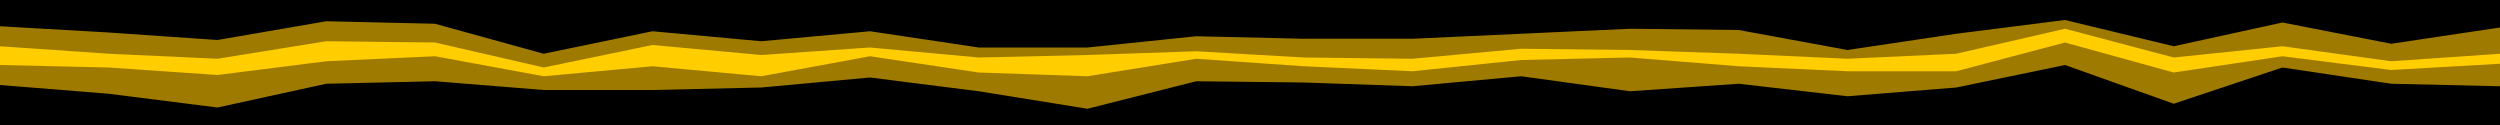 <svg id="visual" viewBox="0 0 2000 100" width="2000" height="100" xmlns="http://www.w3.org/2000/svg" xmlns:xlink="http://www.w3.org/1999/xlink" version="1.1"><path d="M0 23L87 28L174 34L261 19L348 21L435 45L522 27L609 35L696 27L783 40L870 40L957 31L1043 33L1130 33L1217 29L1304 25L1391 26L1478 42L1565 29L1652 18L1739 39L1826 20L1913 37L2000 24L2000 0L1913 0L1826 0L1739 0L1652 0L1565 0L1478 0L1391 0L1304 0L1217 0L1130 0L1043 0L957 0L870 0L783 0L696 0L609 0L522 0L435 0L348 0L261 0L174 0L87 0L0 0Z" fill="#000000"></path><path d="M0 39L87 45L174 49L261 35L348 36L435 56L522 38L609 46L696 40L783 48L870 46L957 43L1043 48L1130 49L1217 41L1304 42L1391 45L1478 49L1565 45L1652 25L1739 48L1826 39L1913 51L2000 45L2000 22L1913 35L1826 18L1739 37L1652 16L1565 27L1478 40L1391 24L1304 23L1217 27L1130 31L1043 31L957 29L870 38L783 38L696 25L609 33L522 25L435 43L348 19L261 17L174 32L87 26L0 21Z" fill="#9f7a00"></path><path d="M0 54L87 56L174 62L261 51L348 47L435 63L522 55L609 63L696 47L783 60L870 63L957 49L1043 55L1130 59L1217 50L1304 48L1391 55L1478 59L1565 59L1652 36L1739 60L1826 47L1913 58L2000 53L2000 43L1913 49L1826 37L1739 46L1652 23L1565 43L1478 47L1391 43L1304 40L1217 39L1130 47L1043 46L957 41L870 44L783 46L696 38L609 44L522 36L435 54L348 34L261 33L174 47L87 43L0 37Z" fill="#ffcd00"></path><path d="M0 70L87 77L174 88L261 69L348 67L435 74L522 74L609 72L696 64L783 75L870 89L957 67L1043 68L1130 71L1217 63L1304 75L1391 69L1478 79L1565 72L1652 54L1739 85L1826 56L1913 69L2000 71L2000 51L1913 56L1826 45L1739 58L1652 34L1565 57L1478 57L1391 53L1304 46L1217 48L1130 57L1043 53L957 47L870 61L783 58L696 45L609 61L522 53L435 61L348 45L261 49L174 60L87 54L0 52Z" fill="#9f7a00"></path><path d="M0 101L87 101L174 101L261 101L348 101L435 101L522 101L609 101L696 101L783 101L870 101L957 101L1043 101L1130 101L1217 101L1304 101L1391 101L1478 101L1565 101L1652 101L1739 101L1826 101L1913 101L2000 101L2000 69L1913 67L1826 54L1739 83L1652 52L1565 70L1478 77L1391 67L1304 73L1217 61L1130 69L1043 66L957 65L870 87L783 73L696 62L609 70L522 72L435 72L348 65L261 67L174 86L87 75L0 68Z" fill="#000000"></path></svg>